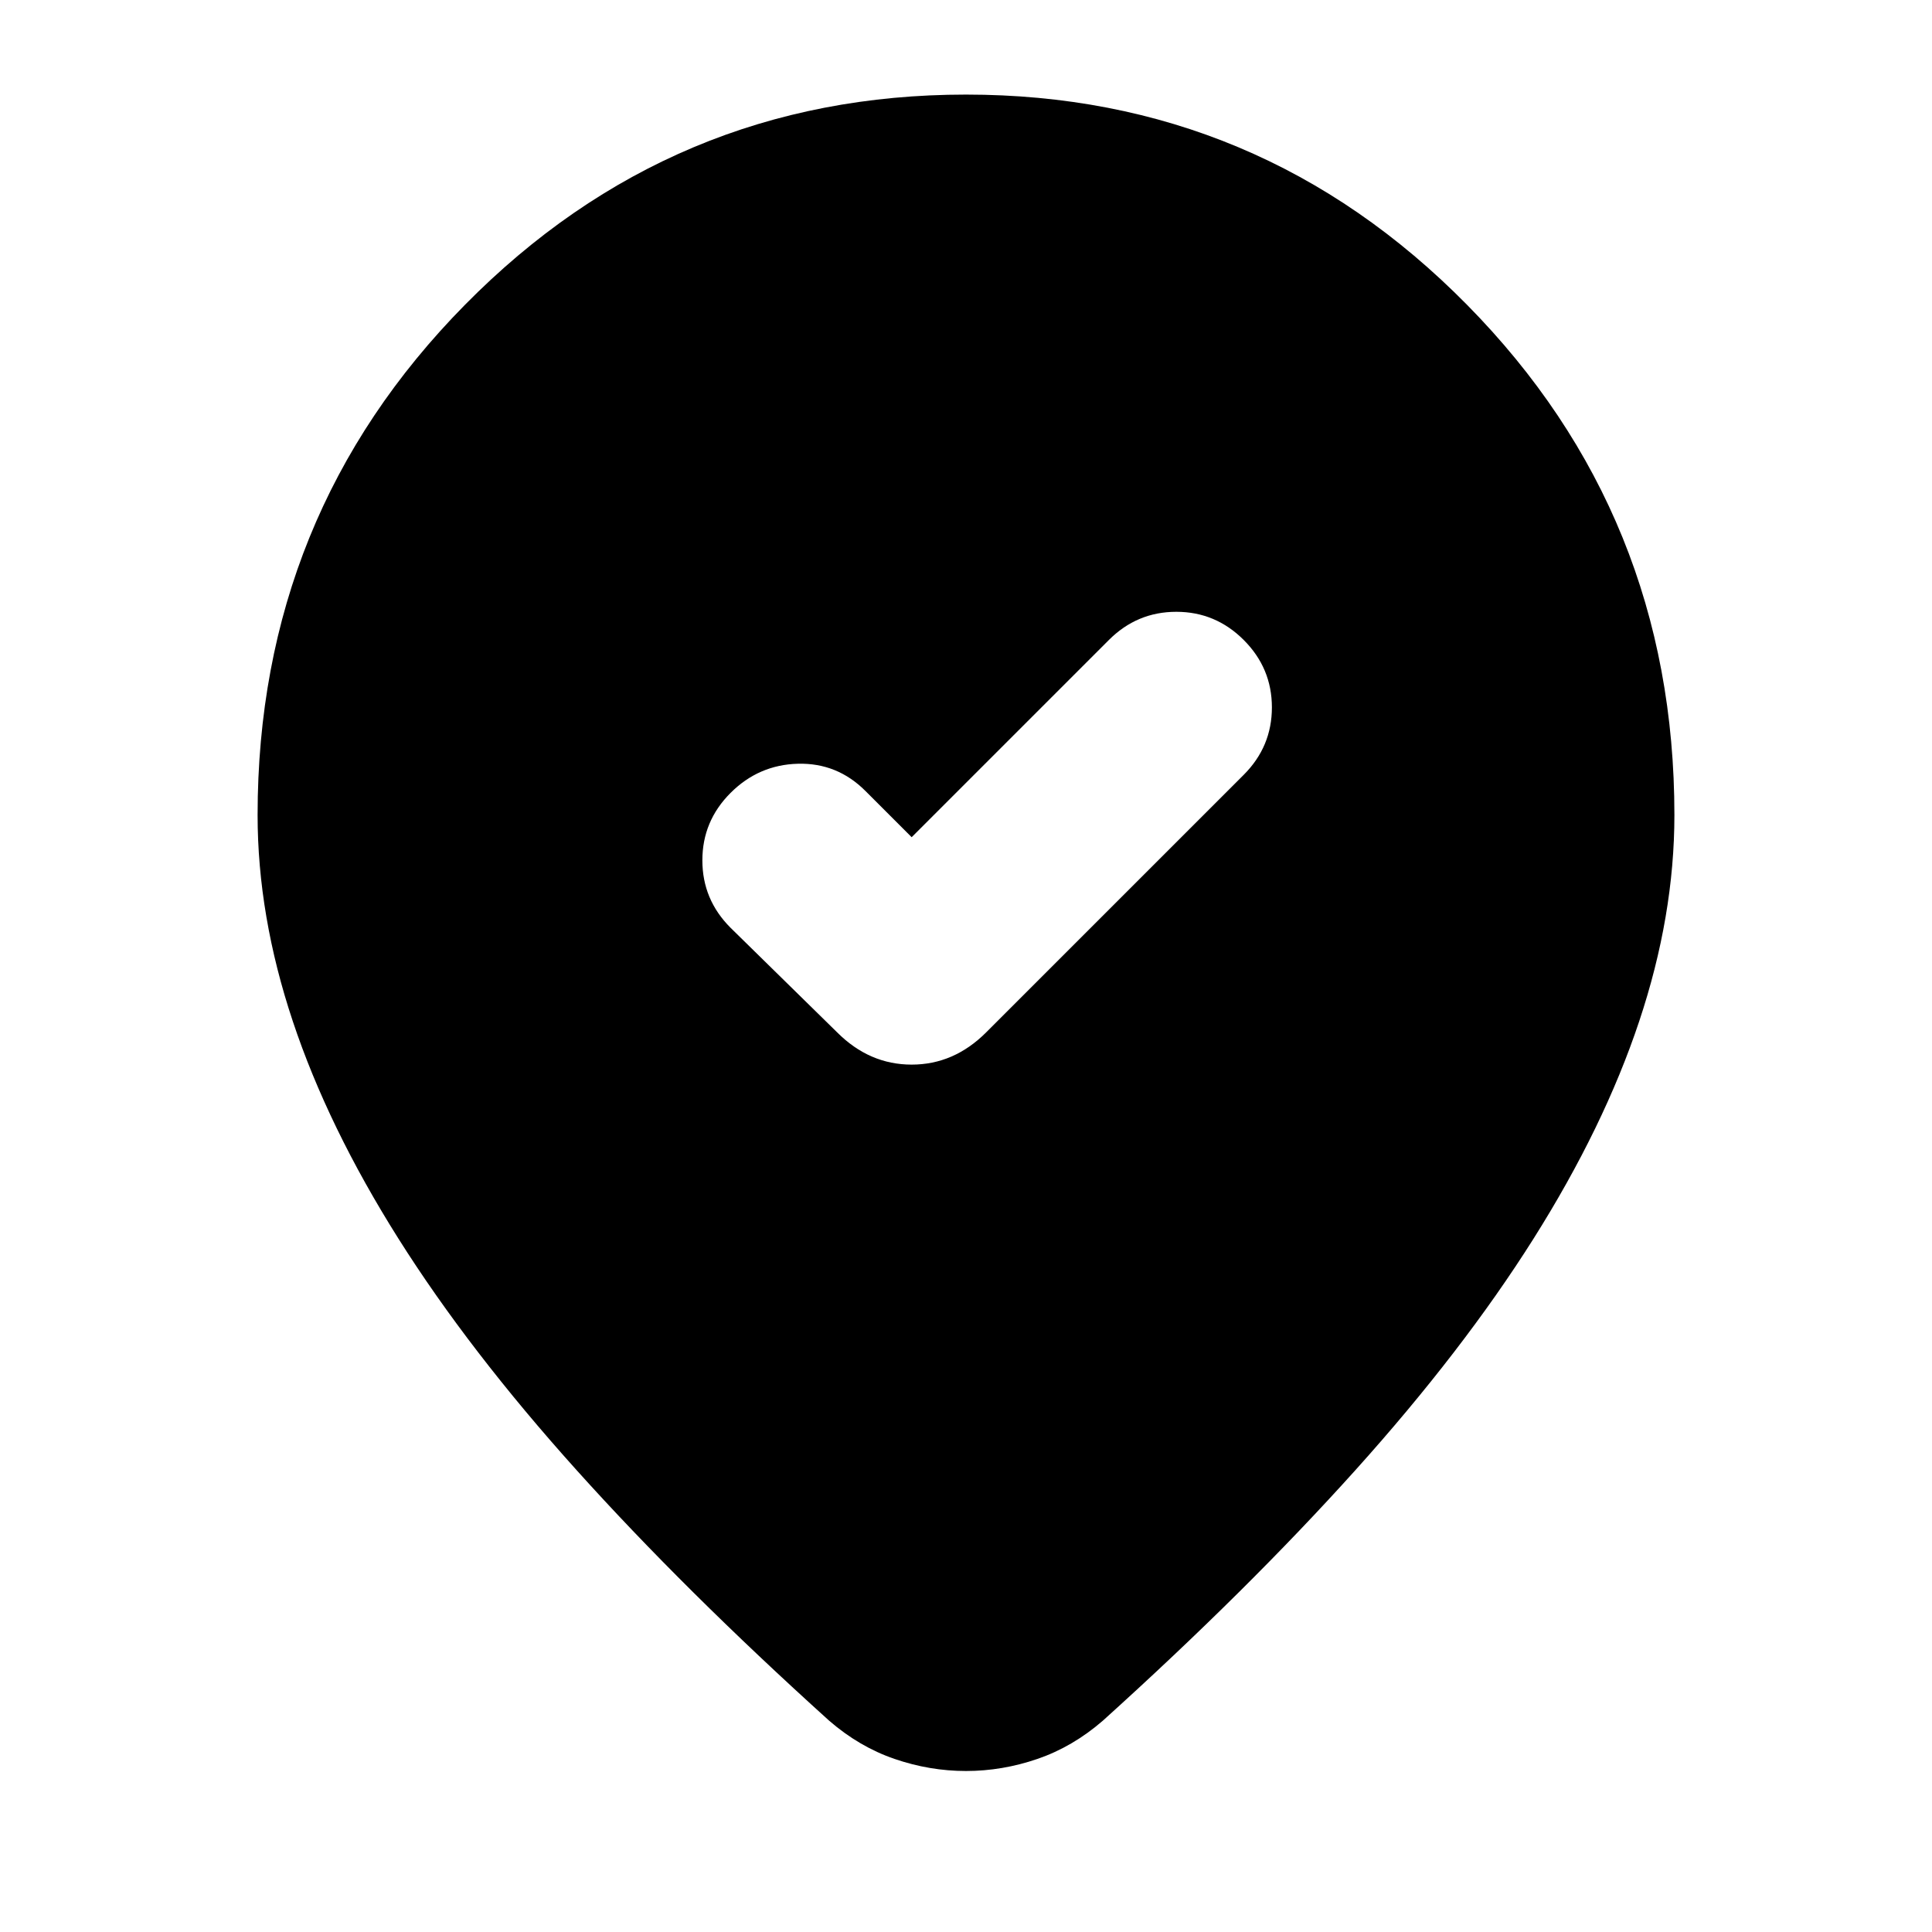 <svg xmlns="http://www.w3.org/2000/svg" height="24" viewBox="0 -960 960 960" width="24"><path d="m453-544-23-23q-14-14-33.5-13.5T363-566q-14 14-14 33.5t14 33.5l53 52q16 16 37 16t37-16l128-128q14-14 14-33.5T618-642q-14-14-33.5-14T551-642l-98 98Zm379-11q0 50-17.5 102.5t-52.5 108q-35 55.5-88.5 115T548-105q-15 13-32.5 19T480-80q-18 0-35.5-6T412-105q-72-65-125.5-124.5t-88.5-115q-35-55.5-52.5-108T128-555q0-149 103-253.5T480-913q146 0 249 104.5T832-555Z"/></svg>